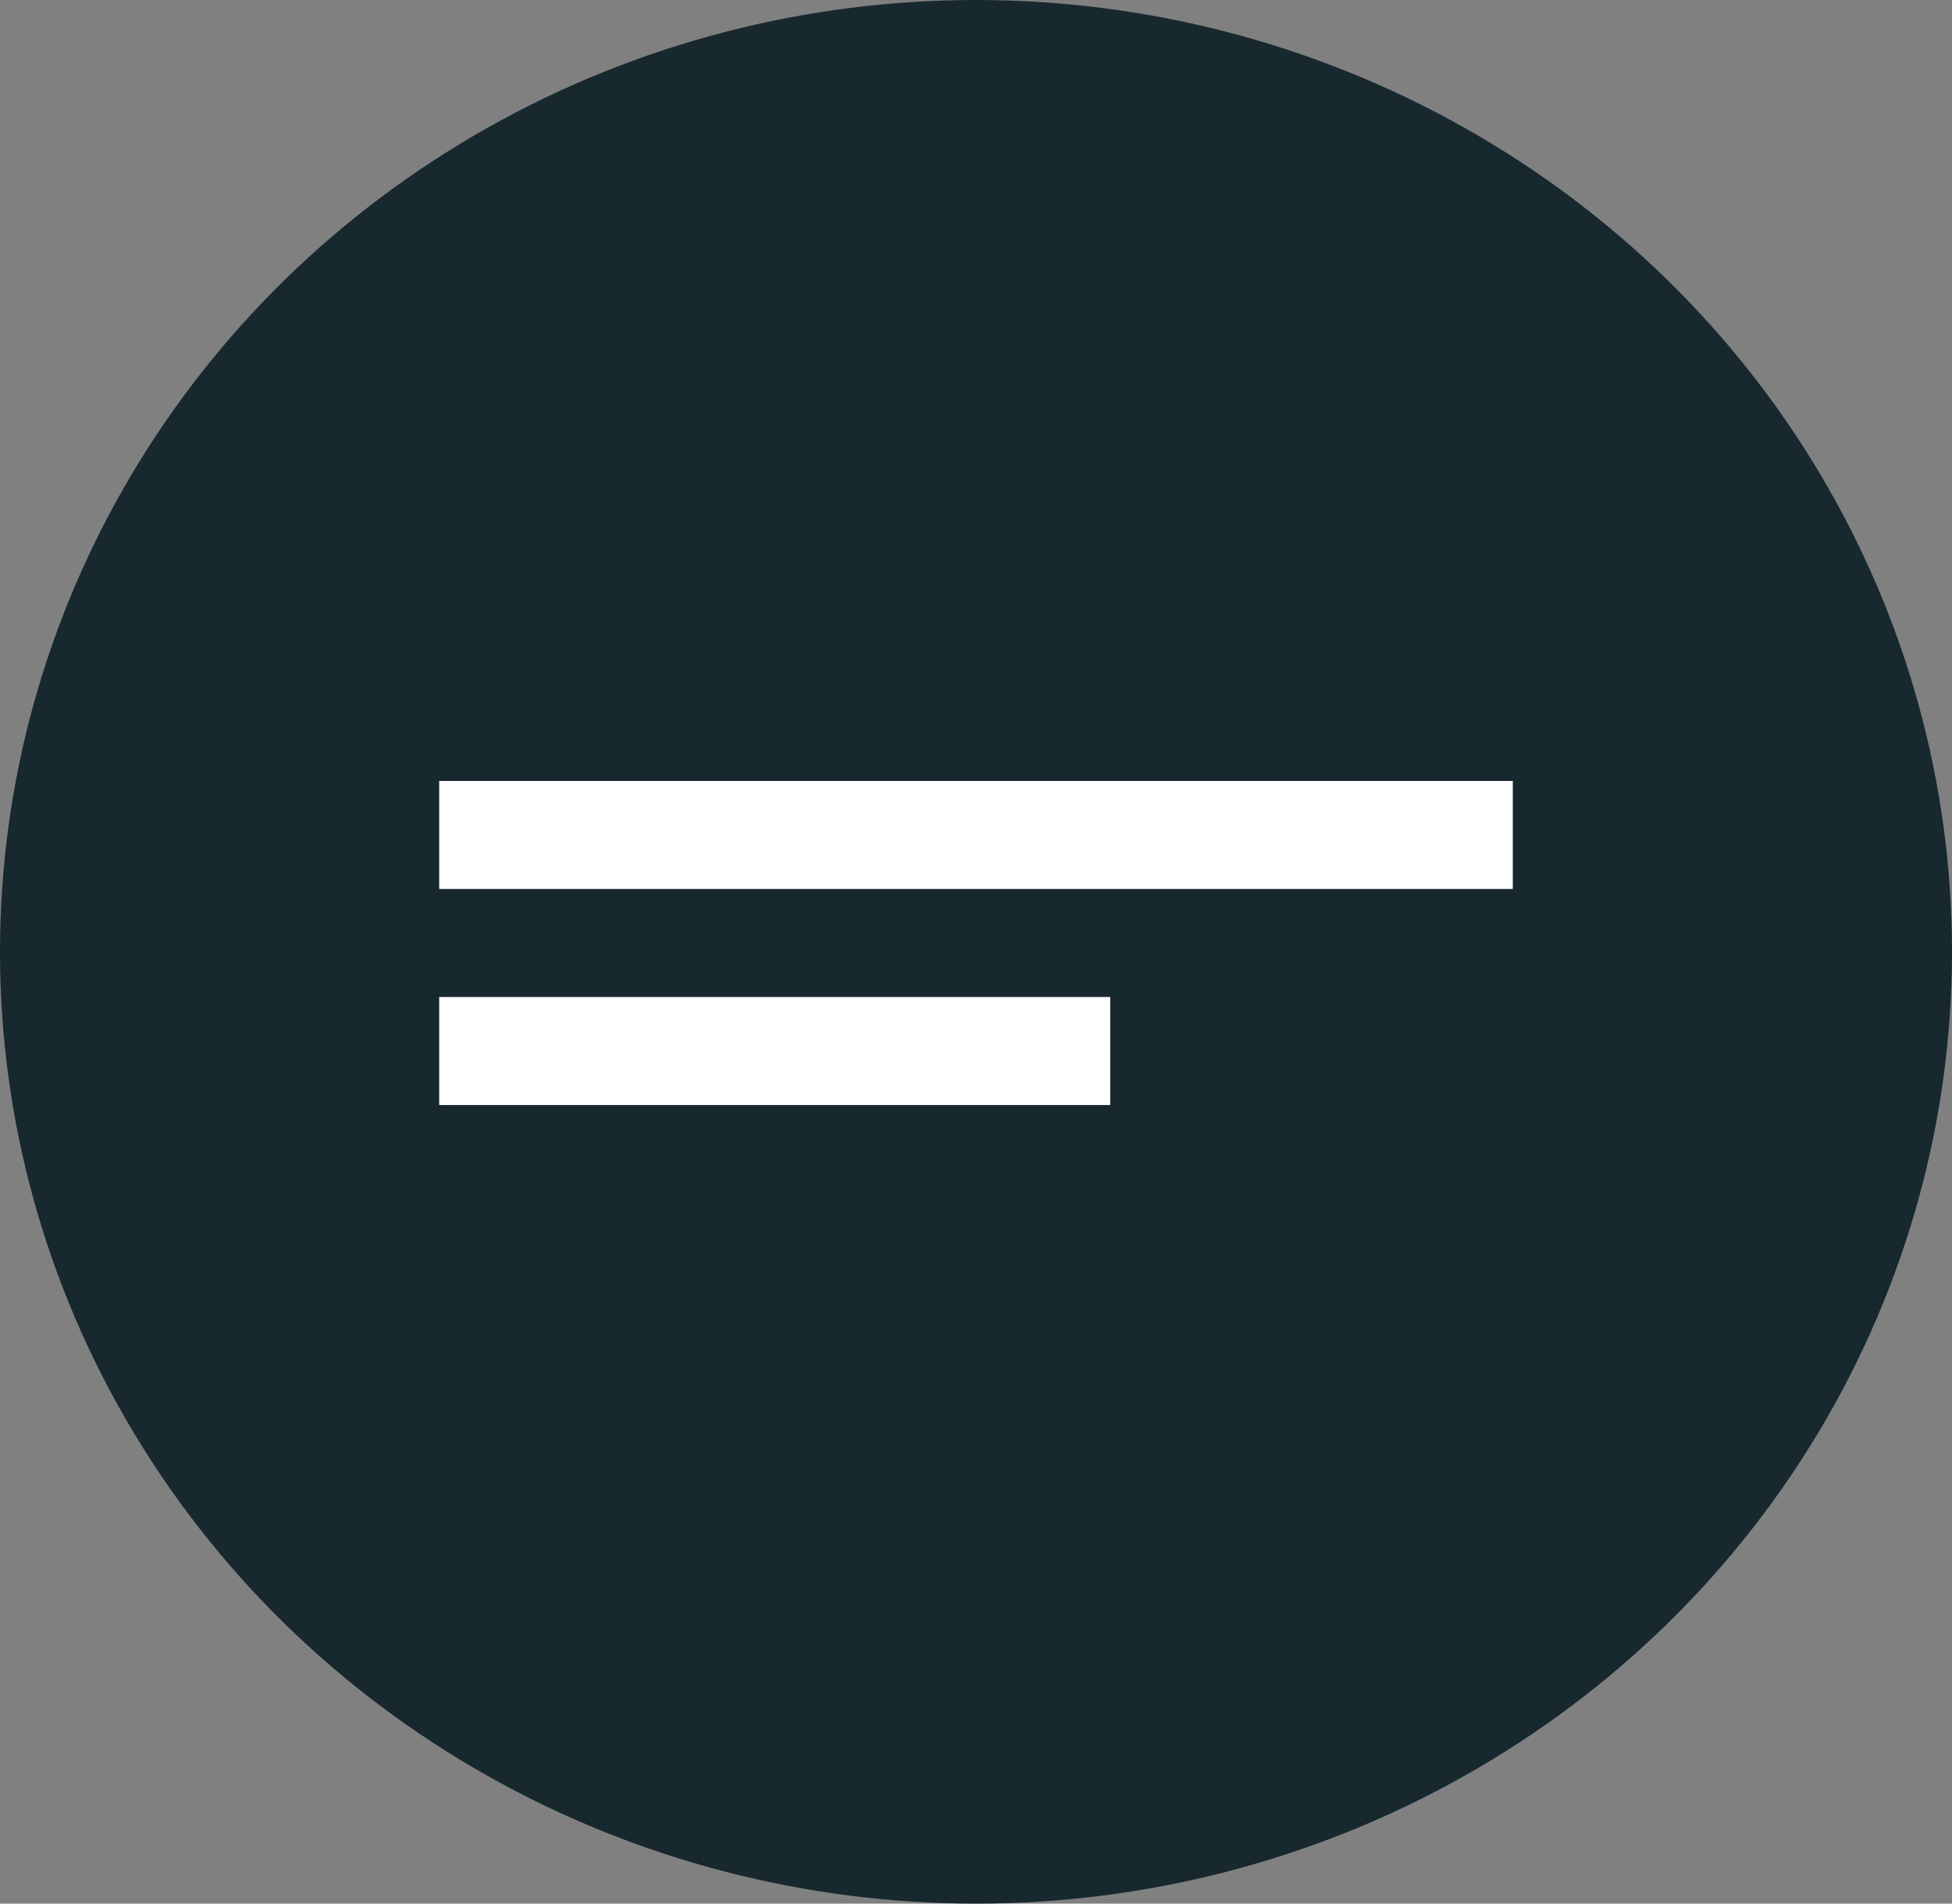 <svg width="40" height="39" viewBox="0 0 40 39" fill="none" xmlns="http://www.w3.org/2000/svg">
<rect x="0" y="0" width="40" height="39" fill="#808080" stroke="none"/>
<ellipse cx="20" cy="19.5" rx="20" ry="19.5" fill="#17282F"/>
<path d="M9 16H31V18.213H9V16ZM9 20.426H22.75V22.639H9V20.426Z" fill="white"/>
</svg>
